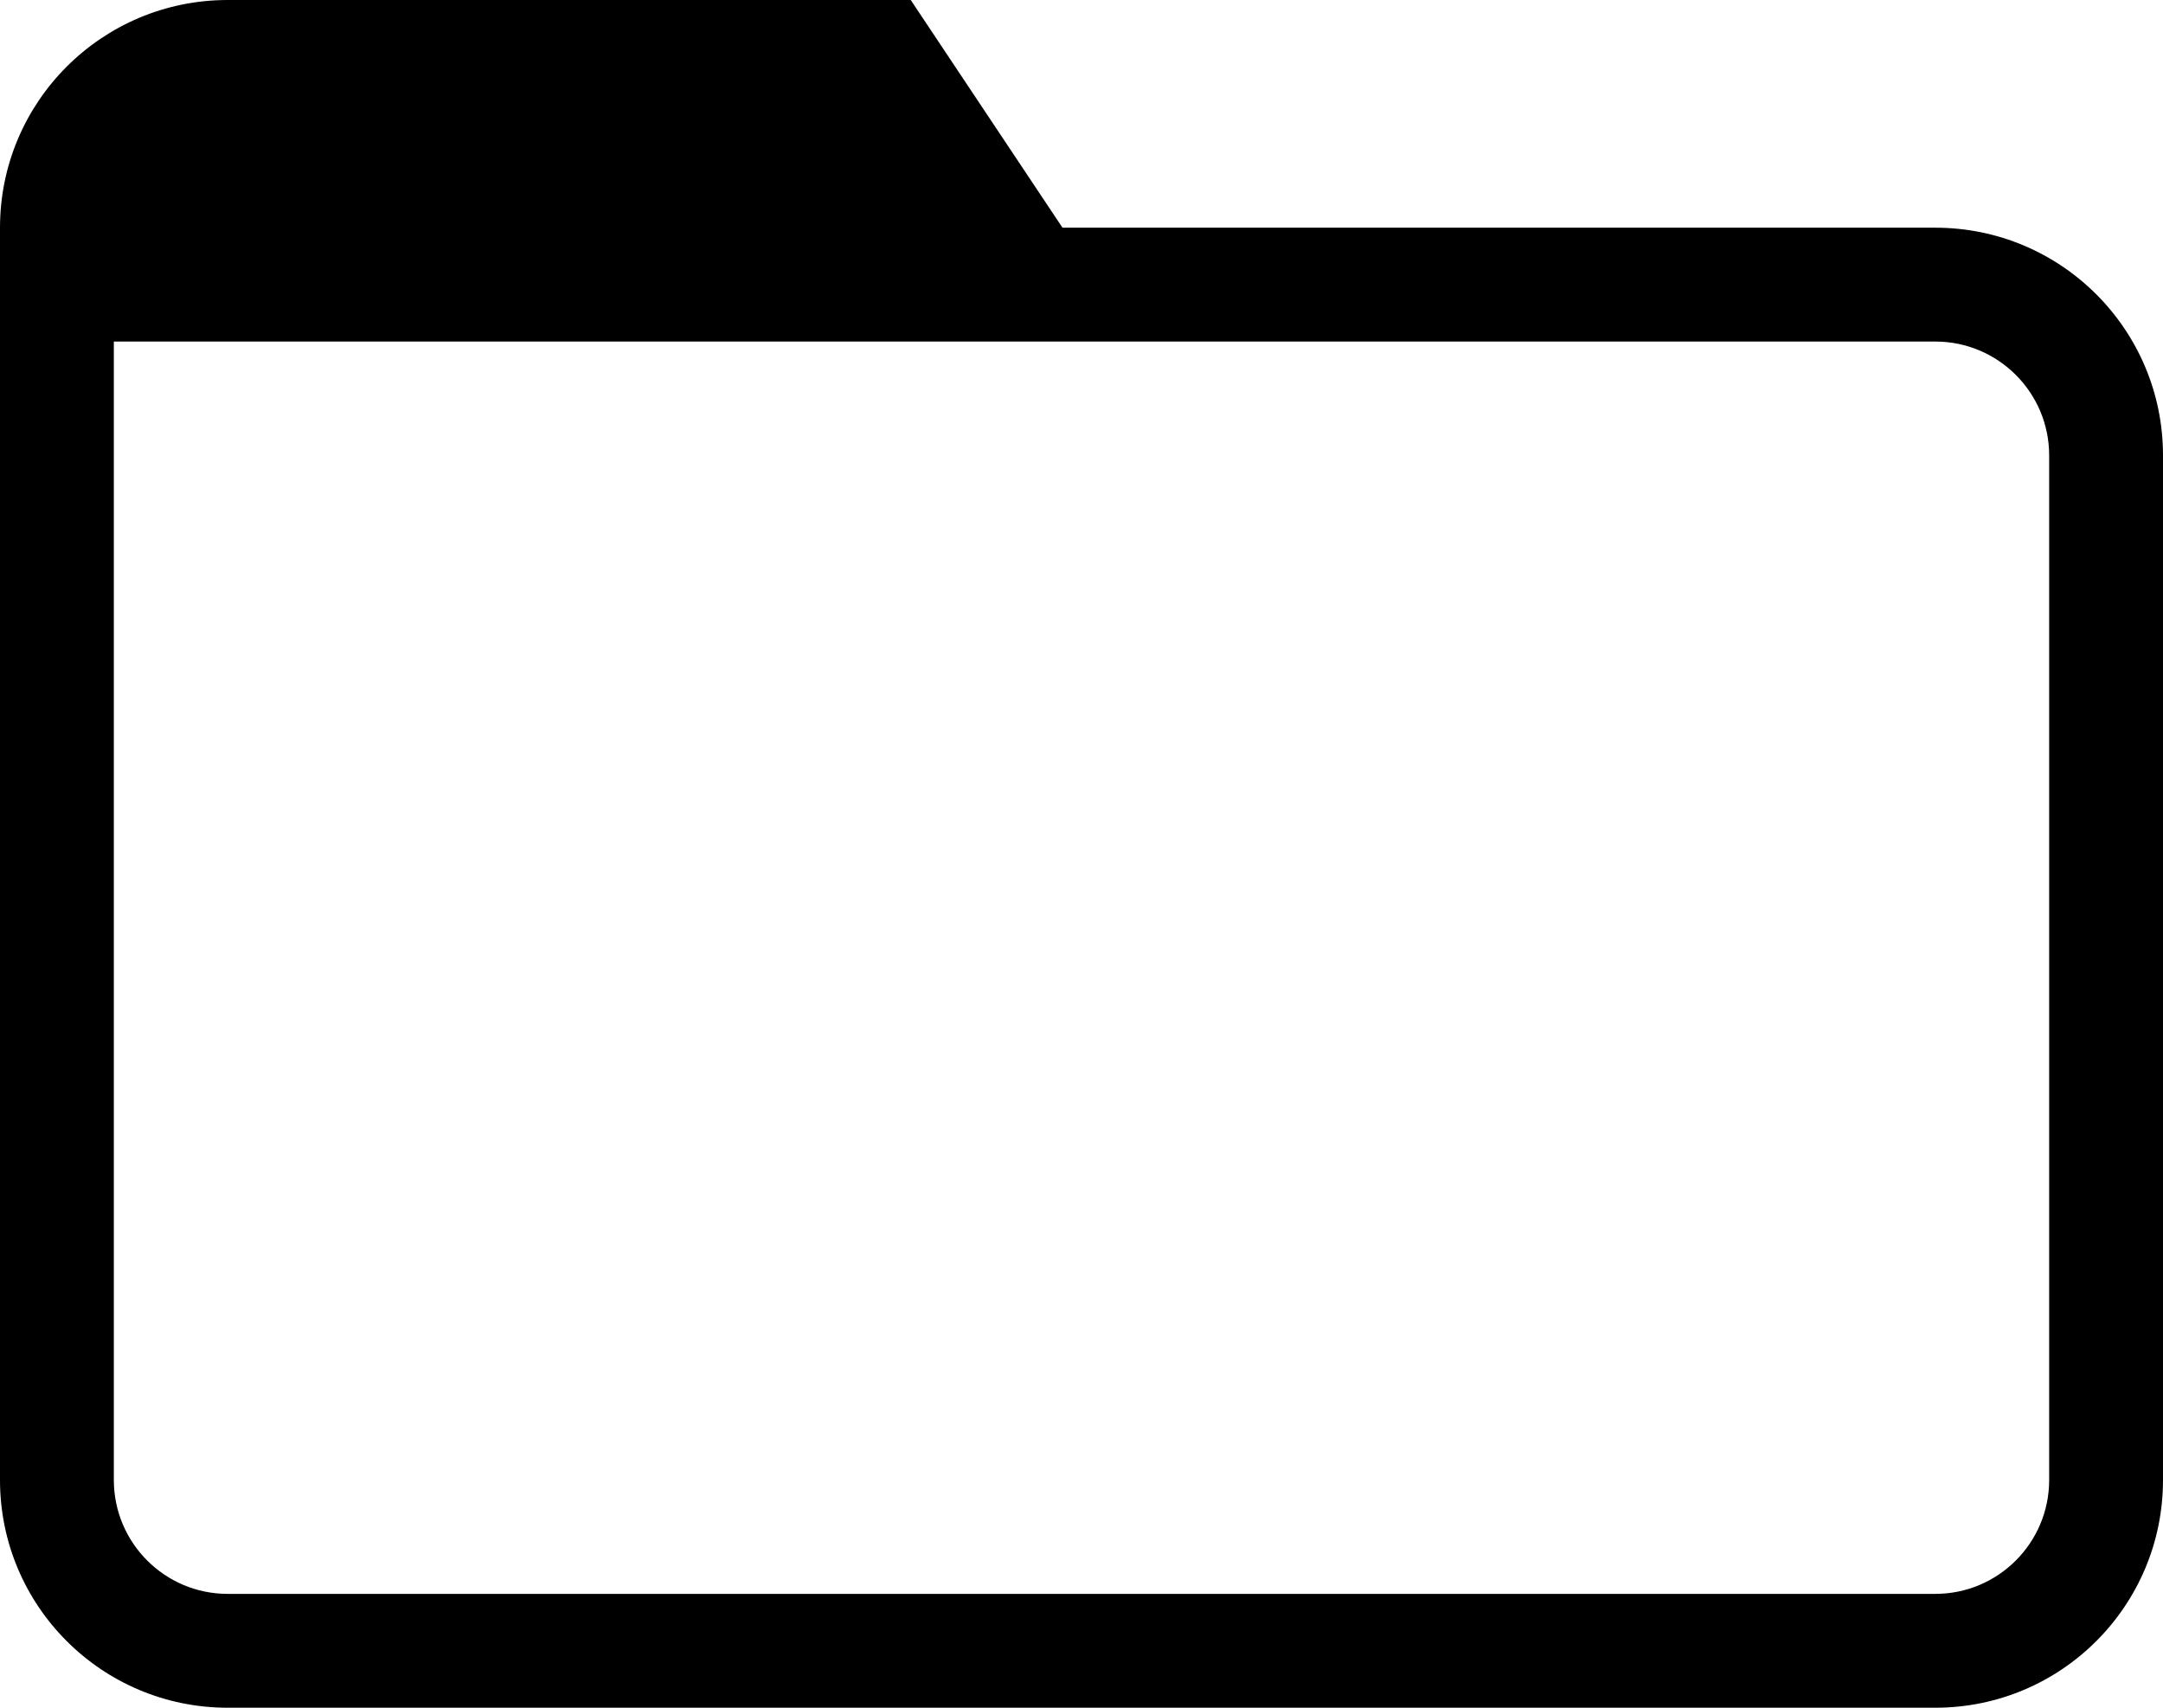 <svg width="19" height="15" viewBox="0 0 19 15" fill="none" xmlns="http://www.w3.org/2000/svg">
<path fill-rule="evenodd" clip-rule="evenodd" d="M2 0C0.895 0 0 0.895 0 2V3V13C0 14.105 0.895 15 2 15H17C18.105 15 19 14.105 19 13V4C19 2.895 18.105 2 17 2H9.333L8 0H2ZM1 3V13C1 13.552 1.448 14 2 14H17C17.552 14 18 13.552 18 13V4C18 3.448 17.552 3 17 3H10H1Z" fill="black"/>
</svg>
